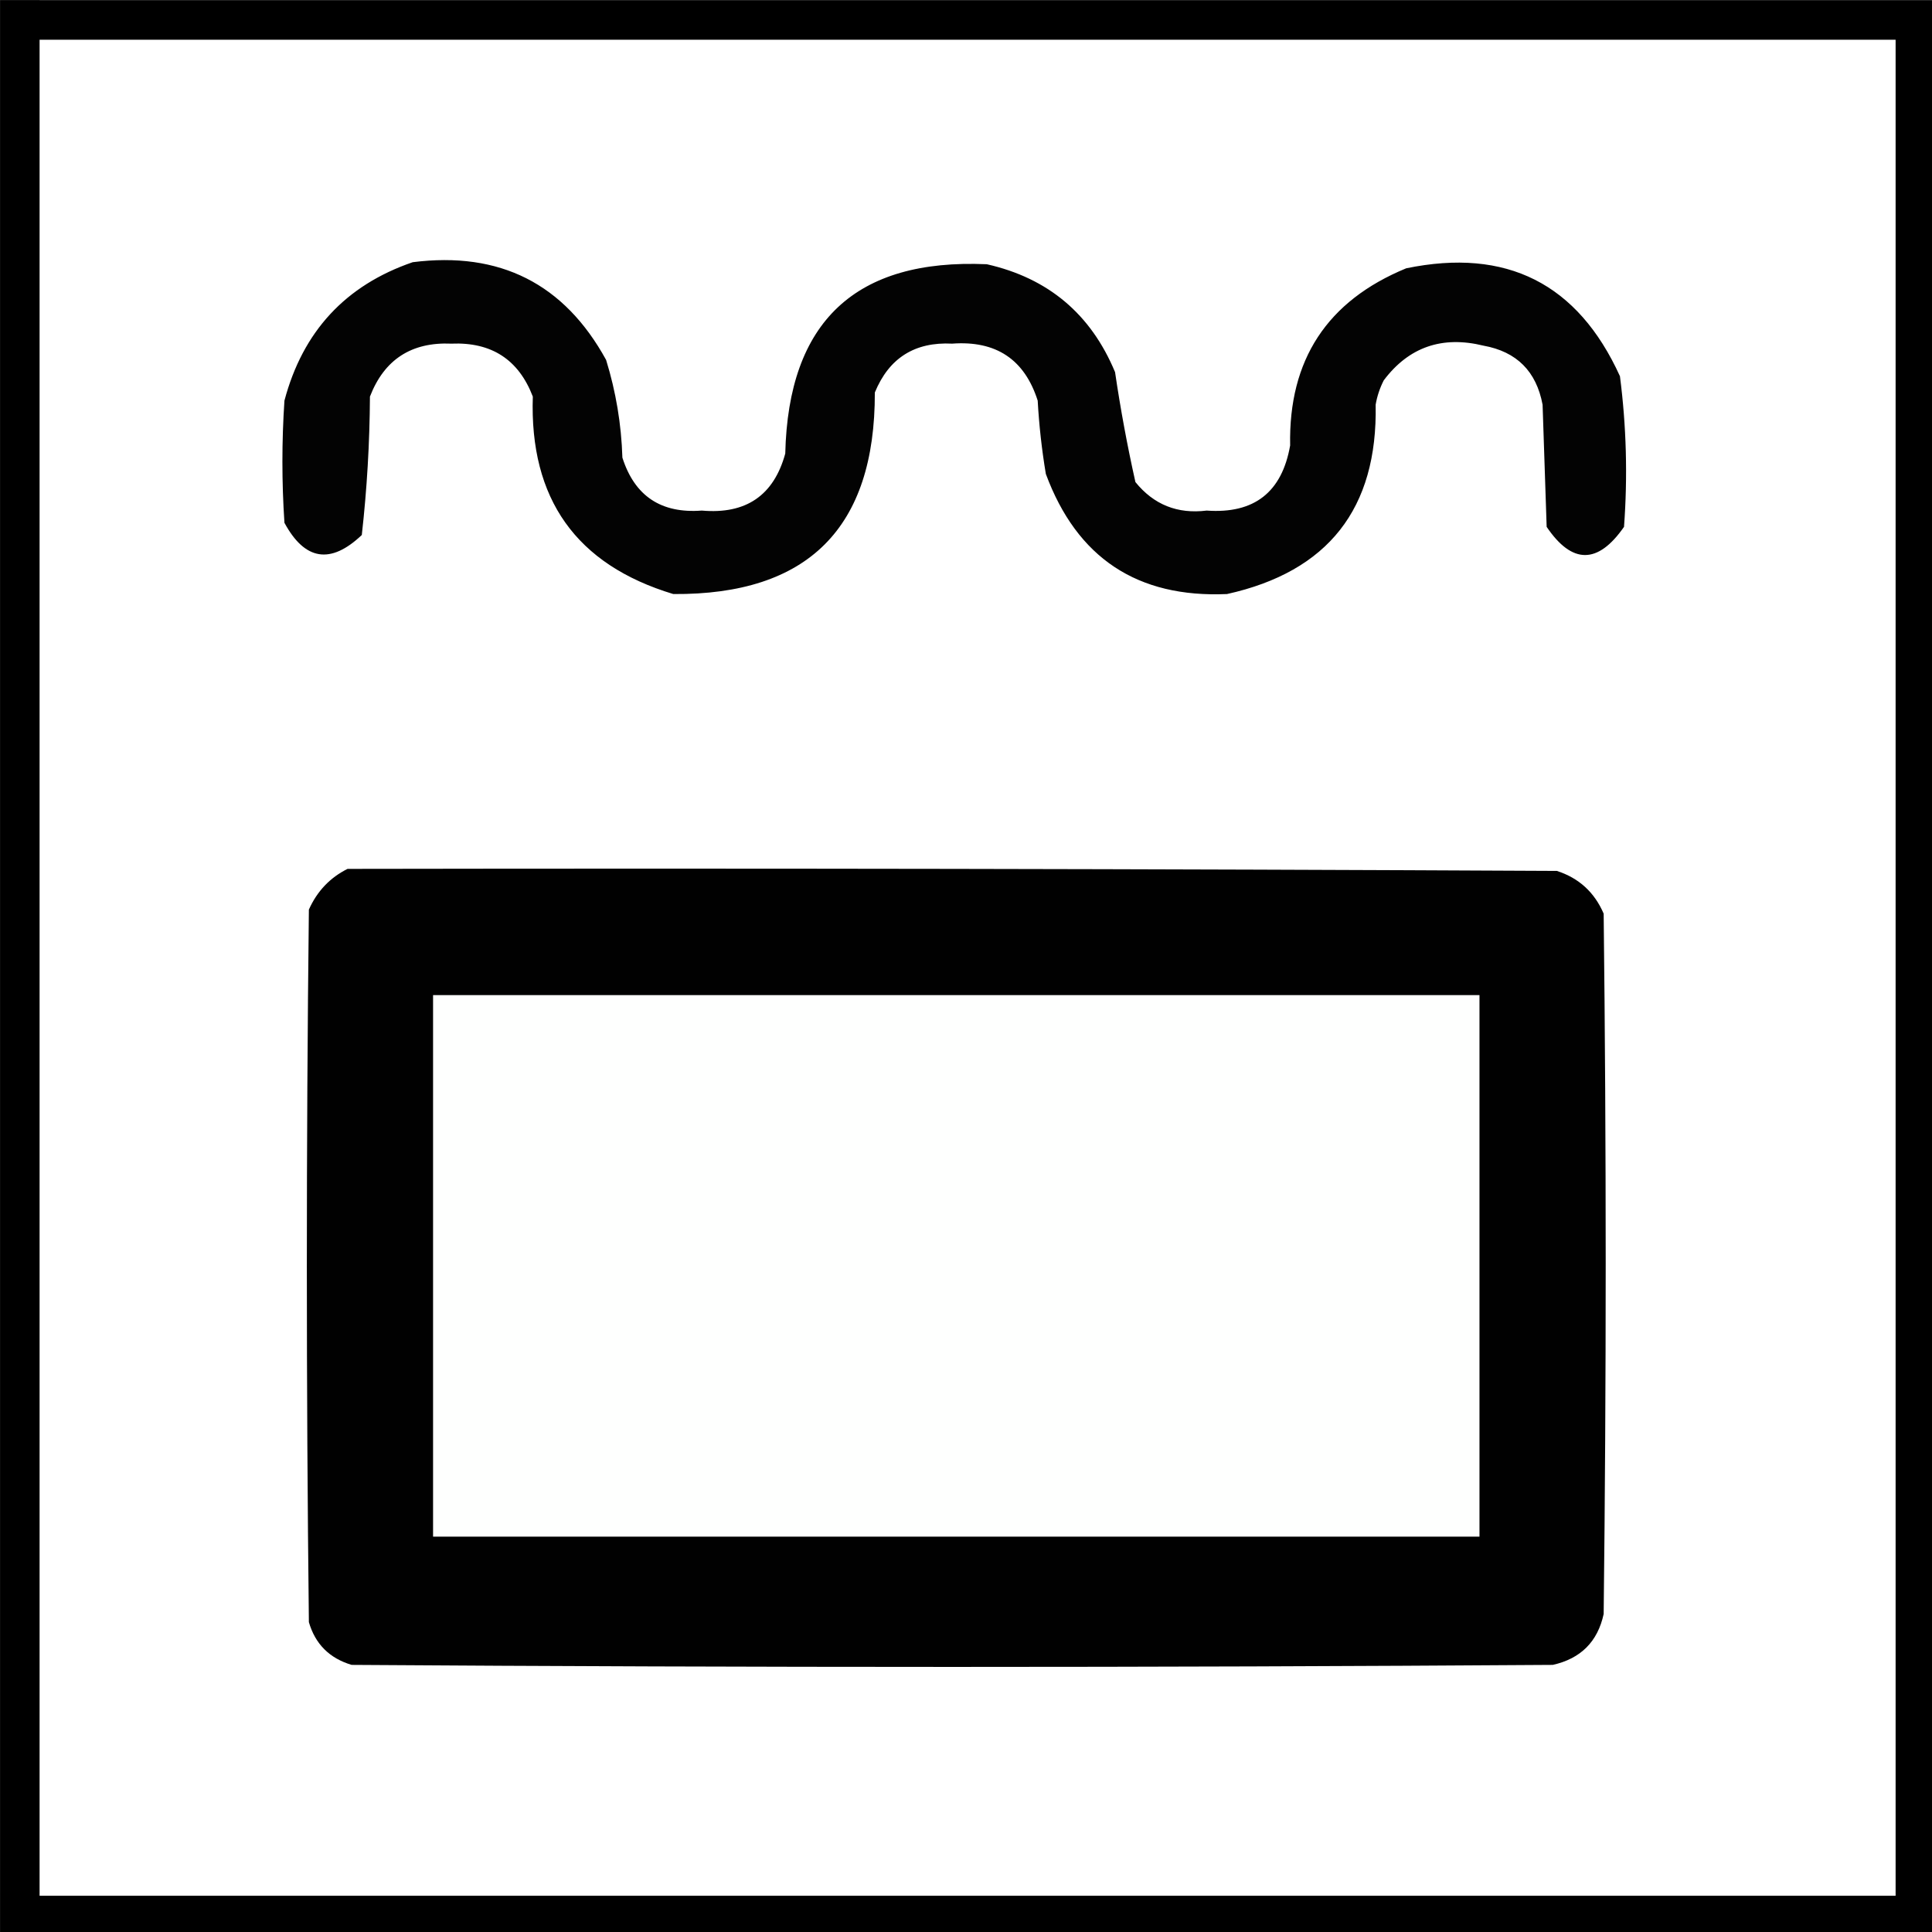 <?xml version="1.0" encoding="UTF-8" standalone="no"?>
<svg
   xmlns:dc="http://purl.org/dc/elements/1.1/"
   xmlns:cc="http://creativecommons.org/ns#"
   xmlns:rdf="http://www.w3.org/1999/02/22-rdf-syntax-ns#"
   xmlns:svg="http://www.w3.org/2000/svg"
   xmlns="http://www.w3.org/2000/svg"
   xmlns:sodipodi="http://sodipodi.sourceforge.net/DTD/sodipodi-0.dtd"
   xmlns:inkscape="http://www.inkscape.org/namespaces/inkscape"
   width="12.7mm"
   height="12.701mm"
   viewBox="0 0 12.7 12.701"
   version="1.1"
   id="svg38"
   inkscape:version="1.0.2-2 (e86c870879, 2021-01-15)"
   sodipodi:docname="water_tank_control.svg">
  <rect x="0" y="0" width="12.7" height="12.701" fill="#808080" stroke="none"/>
  <defs
     id="defs32">
    <inkscape:path-effect
       effect="bspline"
       id="path-effect3911"
       is_visible="true"
       lpeversion="1"
       weight="33.333"
       steps="2"
       helper_size="0"
       apply_no_weight="true"
       apply_with_weight="true"
       only_selected="false" />
    <inkscape:path-effect
       effect="bspline"
       id="path-effect3888"
       is_visible="true"
       lpeversion="1"
       weight="33.333"
       steps="2"
       helper_size="0"
       apply_no_weight="true"
       apply_with_weight="true"
       only_selected="false" />
    <inkscape:path-effect
       effect="bspline"
       id="path-effect3884"
       is_visible="true"
       lpeversion="1"
       weight="33.333"
       steps="2"
       helper_size="0"
       apply_no_weight="true"
       apply_with_weight="true"
       only_selected="false" />
    <inkscape:path-effect
       effect="spiro"
       id="path-effect1621"
       is_visible="true"
       lpeversion="1" />
    <inkscape:path-effect
       effect="spiro"
       id="path-effect1617"
       is_visible="true"
       lpeversion="1" />
    <inkscape:path-effect
       effect="spiro"
       id="path-effect1613"
       is_visible="true"
       lpeversion="1" />
    <inkscape:path-effect
       effect="spiro"
       id="path-effect1609"
       is_visible="true"
       lpeversion="1" />
    <inkscape:path-effect
       effect="spiro"
       id="path-effect1604"
       is_visible="true"
       lpeversion="1" />
    <inkscape:path-effect
       effect="spiro"
       id="path-effect1581"
       is_visible="true"
       lpeversion="1" />
    <inkscape:path-effect
       effect="bspline"
       id="path-effect1577"
       is_visible="true"
       lpeversion="1"
       weight="33.333"
       steps="2"
       helper_size="0"
       apply_no_weight="true"
       apply_with_weight="true"
       only_selected="false" />
  </defs>
  <sodipodi:namedview
     id="base"
     pagecolor="#4f4f4f"
     bordercolor="#666666"
     borderopacity="1.0"
     inkscape:pageopacity="0"
     inkscape:pageshadow="2"
     inkscape:zoom="2.6185048"
     inkscape:cx="43.5322"
     inkscape:cy="-3.9520619"
     inkscape:document-units="mm"
     inkscape:current-layer="layer1"
     inkscape:document-rotation="0"
     showgrid="false"
     inkscape:pagecheckerboard="false"
     fit-margin-top="0"
     fit-margin-left="0"
     fit-margin-right="0"
     fit-margin-bottom="0"
     inkscape:showpageshadow="false"
     inkscape:window-width="1278"
     inkscape:window-height="1018"
     inkscape:window-x="-7"
     inkscape:window-y="0"
     inkscape:window-maximized="0" />
  <g
     inkscape:label="Layer 1"
     inkscape:groupmode="layer"
     id="layer1"
     transform="translate(-282.424,-82.852)">
    <g
       id="g30"
       transform="matrix(0.265,0,0,0.265,282.292,82.721)"
       style="clip-rule:evenodd;fill-rule:evenodd;image-rendering:optimizeQuality;shape-rendering:geometricPrecision;text-rendering:geometricPrecision">
      <g
         id="g25">
        <rect
           style="fill:#ffffff;stroke-width:0.98"
           id="rect14"
           width="47.02"
           height="47.02"
           x="0.99"
           y="0.99" />
      </g>
      <path
         style="fill:none;stroke:#000000;stroke-width:0.98px;stroke-linecap:butt;stroke-linejoin:miter;stroke-opacity:1"
         d="M 0.99,0.99 H 48.01 V 48.01 H 0.99 V 0.497"
         id="path16"
         sodipodi:nodetypes="ccccc" />
    </g>
    <g
       id="g12"
       style="clip-rule:evenodd;fill-rule:evenodd;image-rendering:optimizeQuality;shape-rendering:geometricPrecision;text-rendering:geometricPrecision"
       transform="matrix(0.041,0,0,0.041,280.502,82.636)" />
    <g
       id="g4455"
       transform="matrix(0.101,0,0,0.101,259.254,80.38)">
      <g
         id="g8"
         style="clip-rule:evenodd;fill-rule:evenodd;image-rendering:optimizeQuality;shape-rendering:geometricPrecision;text-rendering:geometricPrecision"
         transform="matrix(0.265,0,0,0.265,230.959,31.073)">
        <path
           style="opacity:1"
           fill="#030303"
           d="m 95.5,39.5 c 21.395,-2.72 37.228,5.28 47.5,24 2.413,7.813 3.747,15.813 4,24 3.005,9.428 9.505,13.761 19.5,13 10.847,0.96 17.68,-3.707 20.5,-14 0.751,-32.421 17.251,-47.921 49.5,-46.5 15.067,3.4 25.567,12.234 31.5,26.5 1.34,9.094 3.007,18.094 5,27 4.498,5.557 10.331,7.891 17.5,7 11.661,0.838 18.494,-4.495 20.5,-16 -0.413,-21.009 9.087,-35.509 28.5,-43.5 24.638,-5.098 42.138,3.735 52.5,26.5 1.584,12.276 1.917,24.609 1,37 -6.42,9.226 -12.754,9.226 -19,0 -0.333,-10 -0.667,-20 -1,-30 -1.527,-8.194 -6.361,-13.027 -14.5,-14.5 -10.176,-2.499 -18.343,0.335 -24.5,8.5 -0.973,1.892 -1.64,3.892 -2,6 0.506,25.49 -11.661,40.99 -36.5,46.5 -22.023,0.972 -36.856,-8.861 -44.5,-29.5 -0.997,-5.961 -1.663,-11.961 -2,-18 -3.226,-10.125 -10.226,-14.792 -21,-14 -9.191,-0.469 -15.524,3.531 -19,12 0.09,33.243 -16.41,49.743 -49.5,49.5 -23.834,-7.196 -35.334,-23.363 -34.5,-48.5 -3.481,-9.082 -10.148,-13.416 -20,-13 -9.816,-0.43 -16.482,3.903 -20,13 -0.066,11.405 -0.733,22.738 -2,34 -7.656,7.268 -13.99,6.268 -19,-3 -0.667,-10 -0.667,-20 0,-30 4.509,-17.005 15.009,-28.338 31.5,-34 z"
           id="path6" />
      </g>
      <g
         id="g12-1"
         style="clip-rule:evenodd;fill-rule:evenodd;image-rendering:optimizeQuality;shape-rendering:geometricPrecision;text-rendering:geometricPrecision"
         transform="matrix(0.265,0,0,0.265,230.959,31.073)">
        <path
           style="opacity:1"
           fill="#010101"
           d="m 79.5,188.5 c 99.001,-0.167 198.001,0 297,0.5 5.41,1.743 9.244,5.243 11.5,10.5 0.667,57.333 0.667,114.667 0,172 -1.464,6.798 -5.631,10.964 -12.5,12.5 -98.333,0.667 -196.667,0.667 -295,0 -5.444,-1.624 -8.944,-5.124 -10.5,-10.5 -0.667,-58.333 -0.667,-116.667 0,-175 2.022,-4.52 5.189,-7.853 9.5,-10 z"
           id="path10" />
      </g>
      <g
         id="g16"
         style="clip-rule:evenodd;fill-rule:evenodd;image-rendering:optimizeQuality;shape-rendering:geometricPrecision;text-rendering:geometricPrecision"
         transform="matrix(0.265,0,0,0.265,230.959,31.073)">
        <path
           style="opacity:1"
           fill="#fefffe"
           d="m 100.5,219.5 c 85.667,0 171.333,0 257,0 0,44.333 0,88.667 0,133 -85.667,0 -171.333,0 -257,0 0,-44.333 0,-88.667 0,-133 z"
           id="path14" />
      </g>
    </g>
  </g>
</svg>

